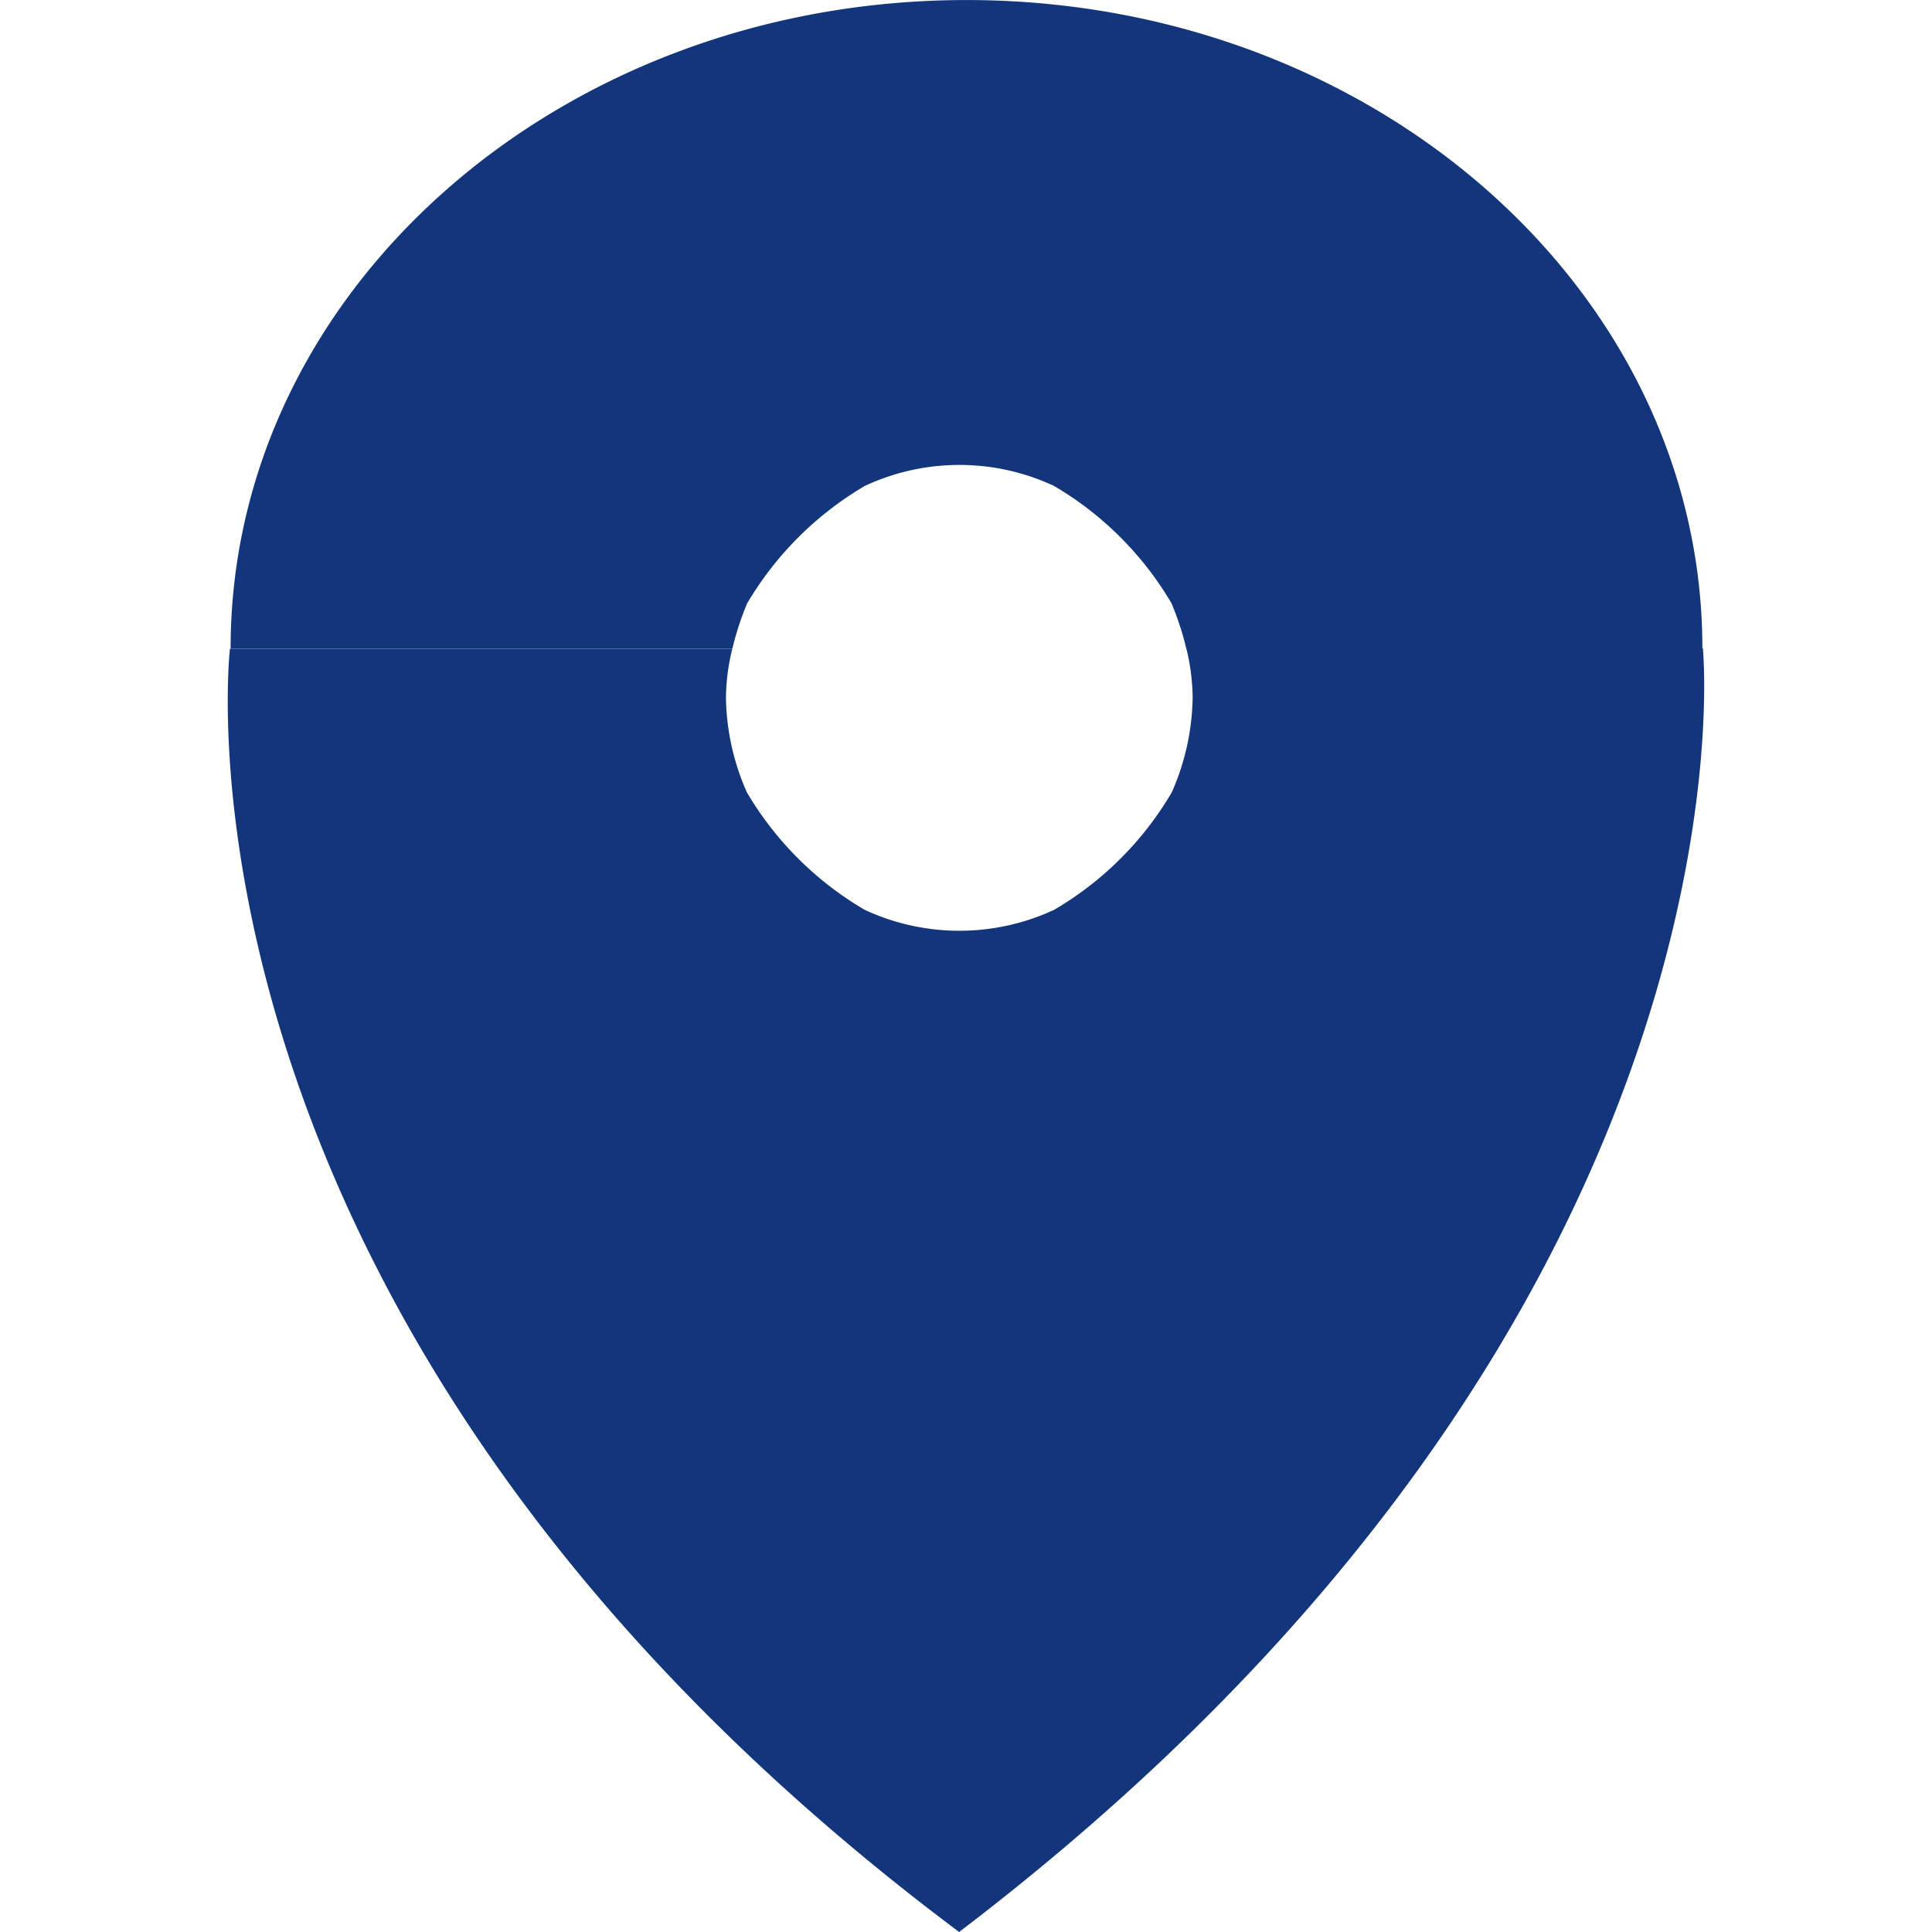 <!DOCTYPE svg PUBLIC "-//W3C//DTD SVG 1.1//EN" "http://www.w3.org/Graphics/SVG/1.1/DTD/svg11.dtd">
<!-- Uploaded to: SVG Repo, www.svgrepo.com, Transformed by: SVG Repo Mixer Tools -->
<svg width="800px" height="800px" viewBox="-5.07 0 43.012 43.012" xmlns="http://www.w3.org/2000/svg" fill="#000000">
<g id="SVGRepo_bgCarrier" stroke-width="0"/>
<g id="SVGRepo_tracerCarrier" stroke-linecap="round" stroke-linejoin="round"/>
<g id="SVGRepo_iconCarrier"> <path id="location" d="M406.185,260.012c-18.028-13.493-16.233-28.572-16.233-28.572h11.184a4.7,4.7,0,0,0-.142,1.1,5.378,5.378,0,0,0,.466,2.1,7.353,7.353,0,0,0,2.622,2.615,5,5,0,0,0,4.218,0,7.316,7.316,0,0,0,2.619-2.615,5.4,5.4,0,0,0,.465-2.105,4.728,4.728,0,0,0-.141-1.1h11.5S424.217,246.277,406.185,260.012Zm4.731-29.576a7.353,7.353,0,0,0-2.619-2.618,4.977,4.977,0,0,0-4.211,0,7.389,7.389,0,0,0-2.622,2.618,6.468,6.468,0,0,0-.326,1H389.966c0-7.972,7.335-14.435,16.383-14.435s16.383,6.463,16.383,14.435H411.242A6.523,6.523,0,0,0,410.915,230.436Z" transform="translate(-389.902 -217)" fill="#13357B"/> </g>
</svg>